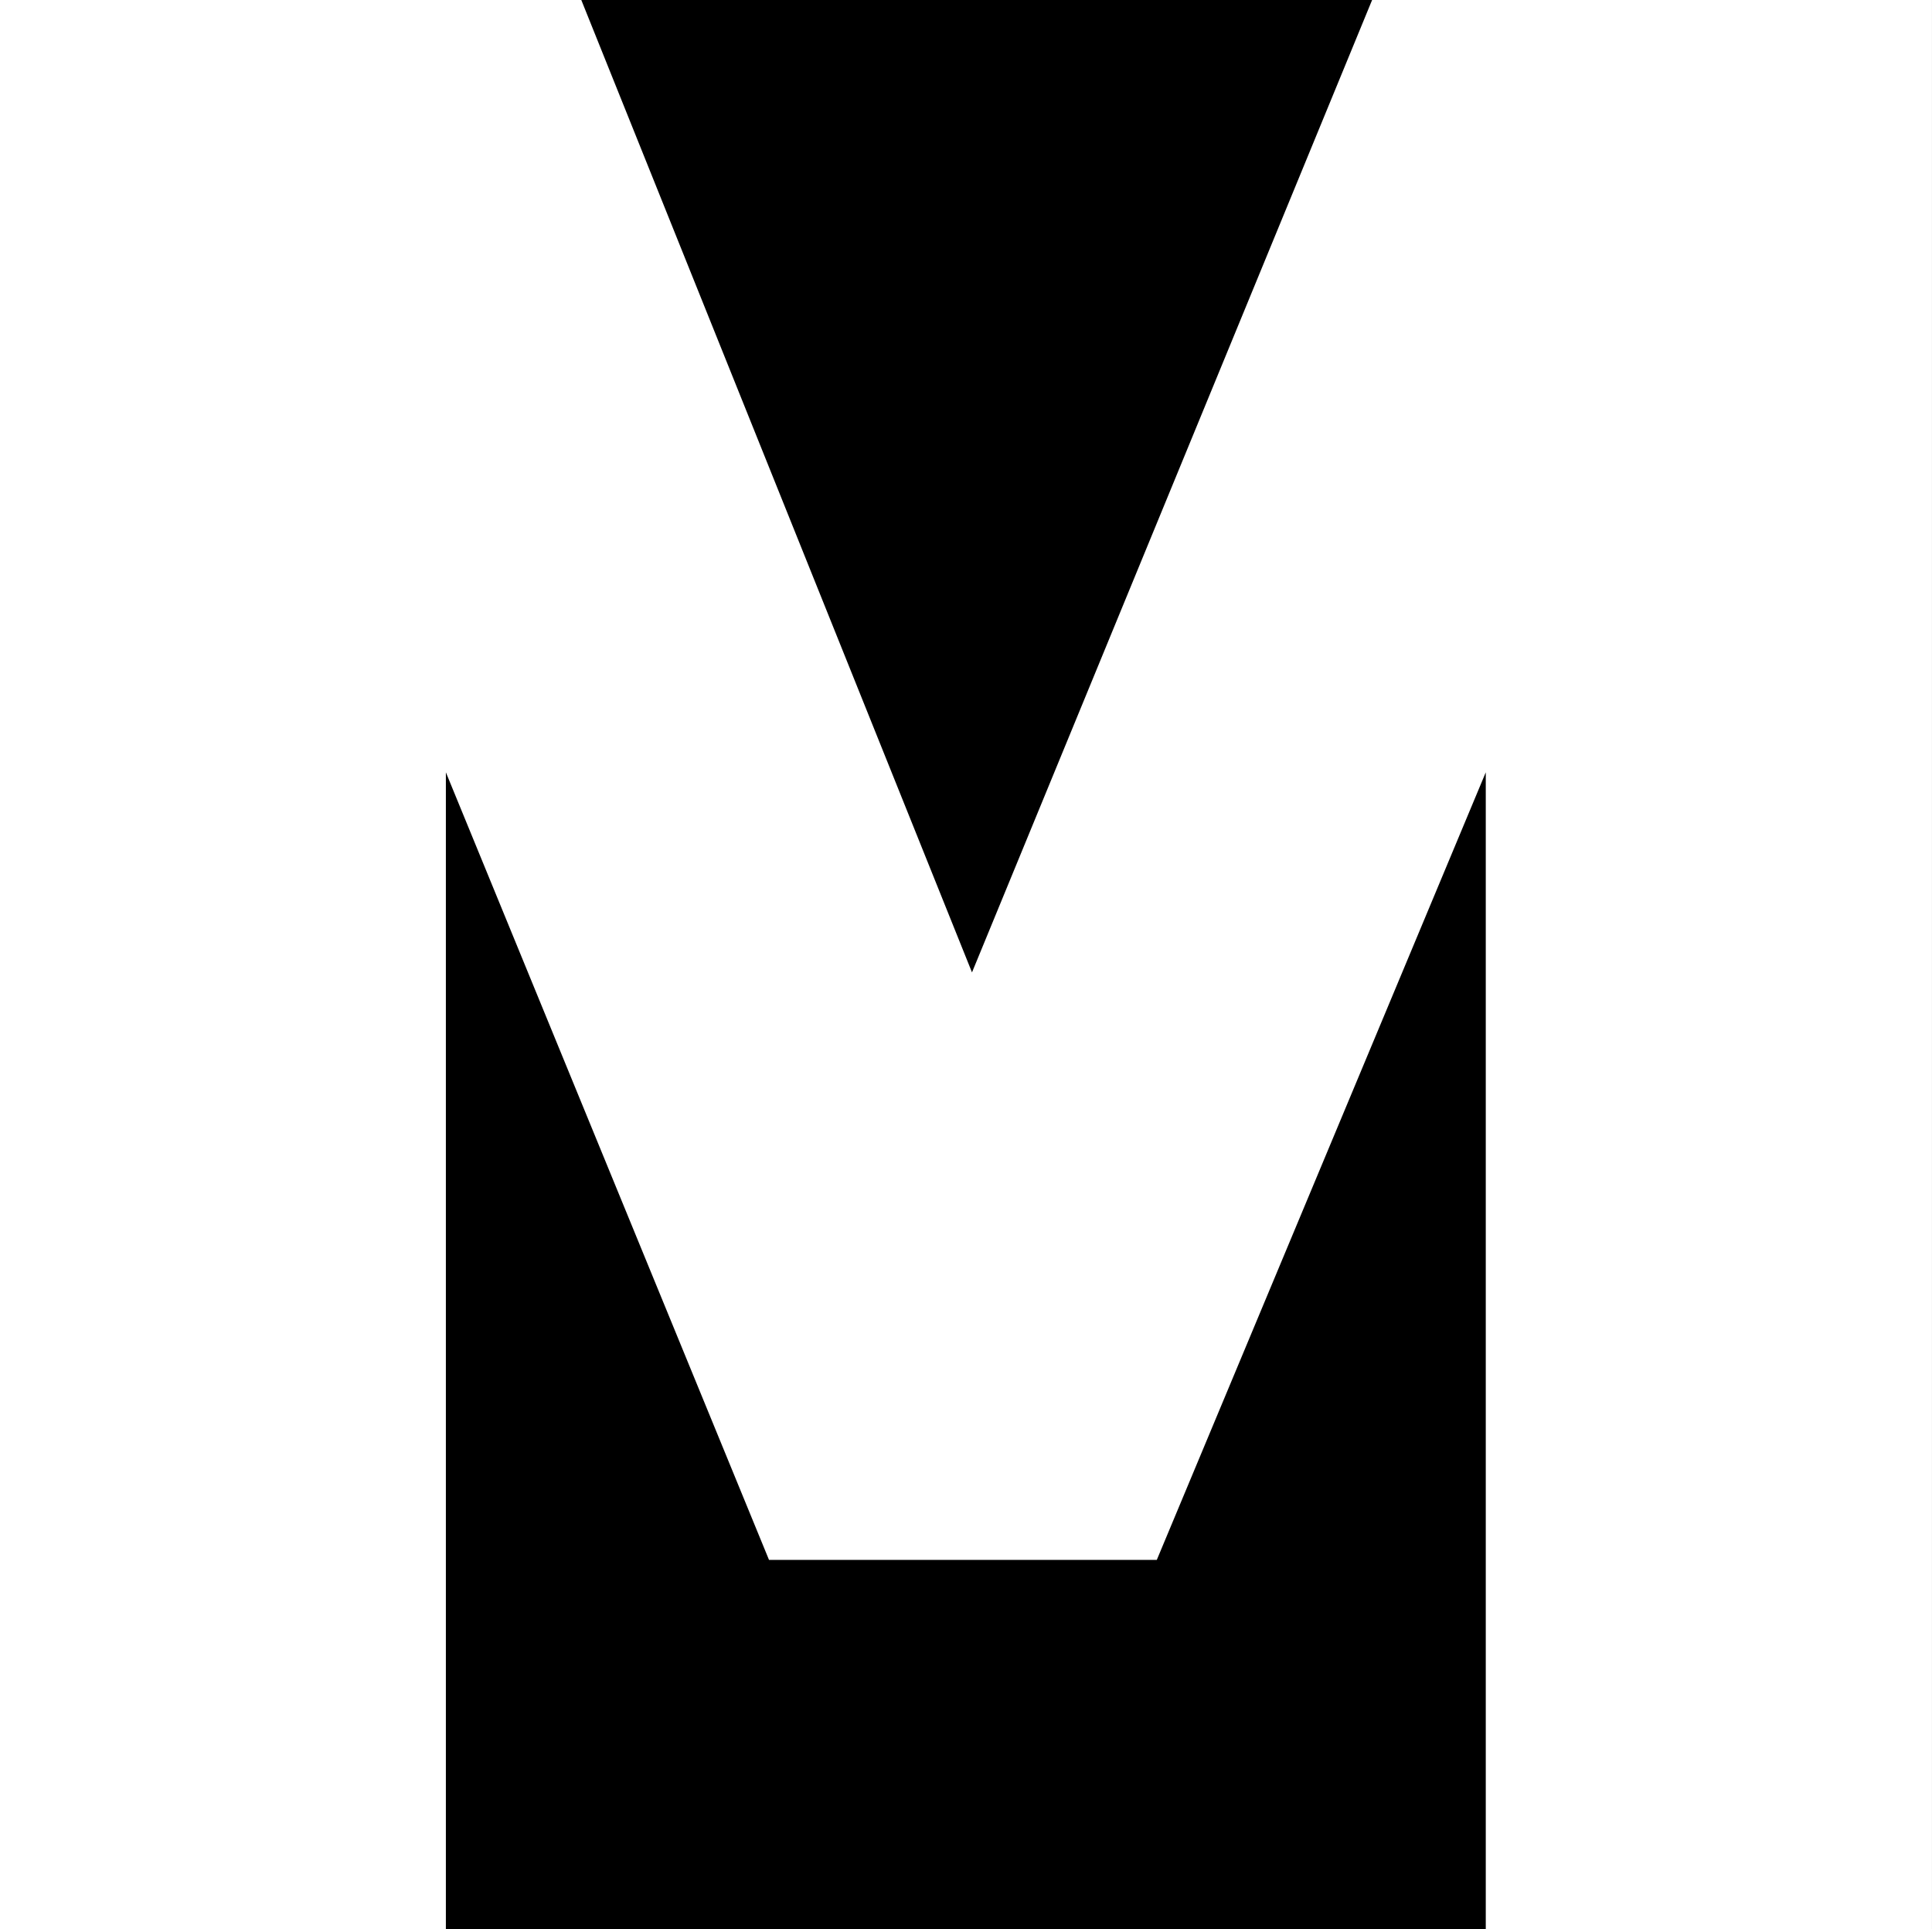 <?xml version="1.0" encoding="UTF-8" standalone="no"?>
<svg
   width="123.938"
   zoomAndPan="magnify"
   viewBox="0 0 92.953 92.812"
   height="123.75"
   preserveAspectRatio="xMidYMid"
   version="1.0"
   id="svg300"
   sodipodi:docname="letterM.svg"
   inkscape:export-filename="letterM.svg"
   inkscape:export-xdpi="96"
   inkscape:export-ydpi="96"
   xmlns:inkscape="http://www.inkscape.org/namespaces/inkscape"
   xmlns:sodipodi="http://sodipodi.sourceforge.net/DTD/sodipodi-0.dtd"
   xmlns="http://www.w3.org/2000/svg"
   xmlns:svg="http://www.w3.org/2000/svg">
  <sodipodi:namedview
     id="namedview302"
     pagecolor="#ffffff"
     bordercolor="#000000"
     borderopacity="0.25"
     inkscape:showpageshadow="2"
     inkscape:pageopacity="0.0"
     inkscape:pagecheckerboard="0"
     inkscape:deskcolor="#d1d1d1"
     showgrid="false" />
  <defs
     id="defs284" />
  <rect
     x="-174.243"
     width="450"
     fill="#ffffff"
     y="-171.495"
     height="450"
     fill-opacity="1"
     id="rect286" />
  <rect
     x="-174.243"
     width="450"
     fill="#ffffff"
     y="-171.495"
     height="450"
     fill-opacity="1"
     id="rect288" />
  <rect
     style="opacity:1;fill:#000000;stroke-width:0.75"
     id="rect388"
     width="118.071"
     height="96.634"
     x="-15.831"
     y="-1.319" />
  <g
     fill="#ffffff"
     fill-opacity="1"
     id="g298"
     transform="translate(-141.031,-147.187)">
    <g
       transform="translate(133.921,240)"
       id="g296">
      <g
         id="g294">
        <path
           d="M 100.062,-92.812 V 0 H 78.594 V -55.656 L 62.766,-17.766 H 44.109 L 28.562,-55.656 V 0 H 7.109 v -92.812 h 27.969 L 53.875,-46.031 73.125,-92.812 Z m 0,0"
           id="path292" />
      </g>
    </g>
  </g>
</svg>
